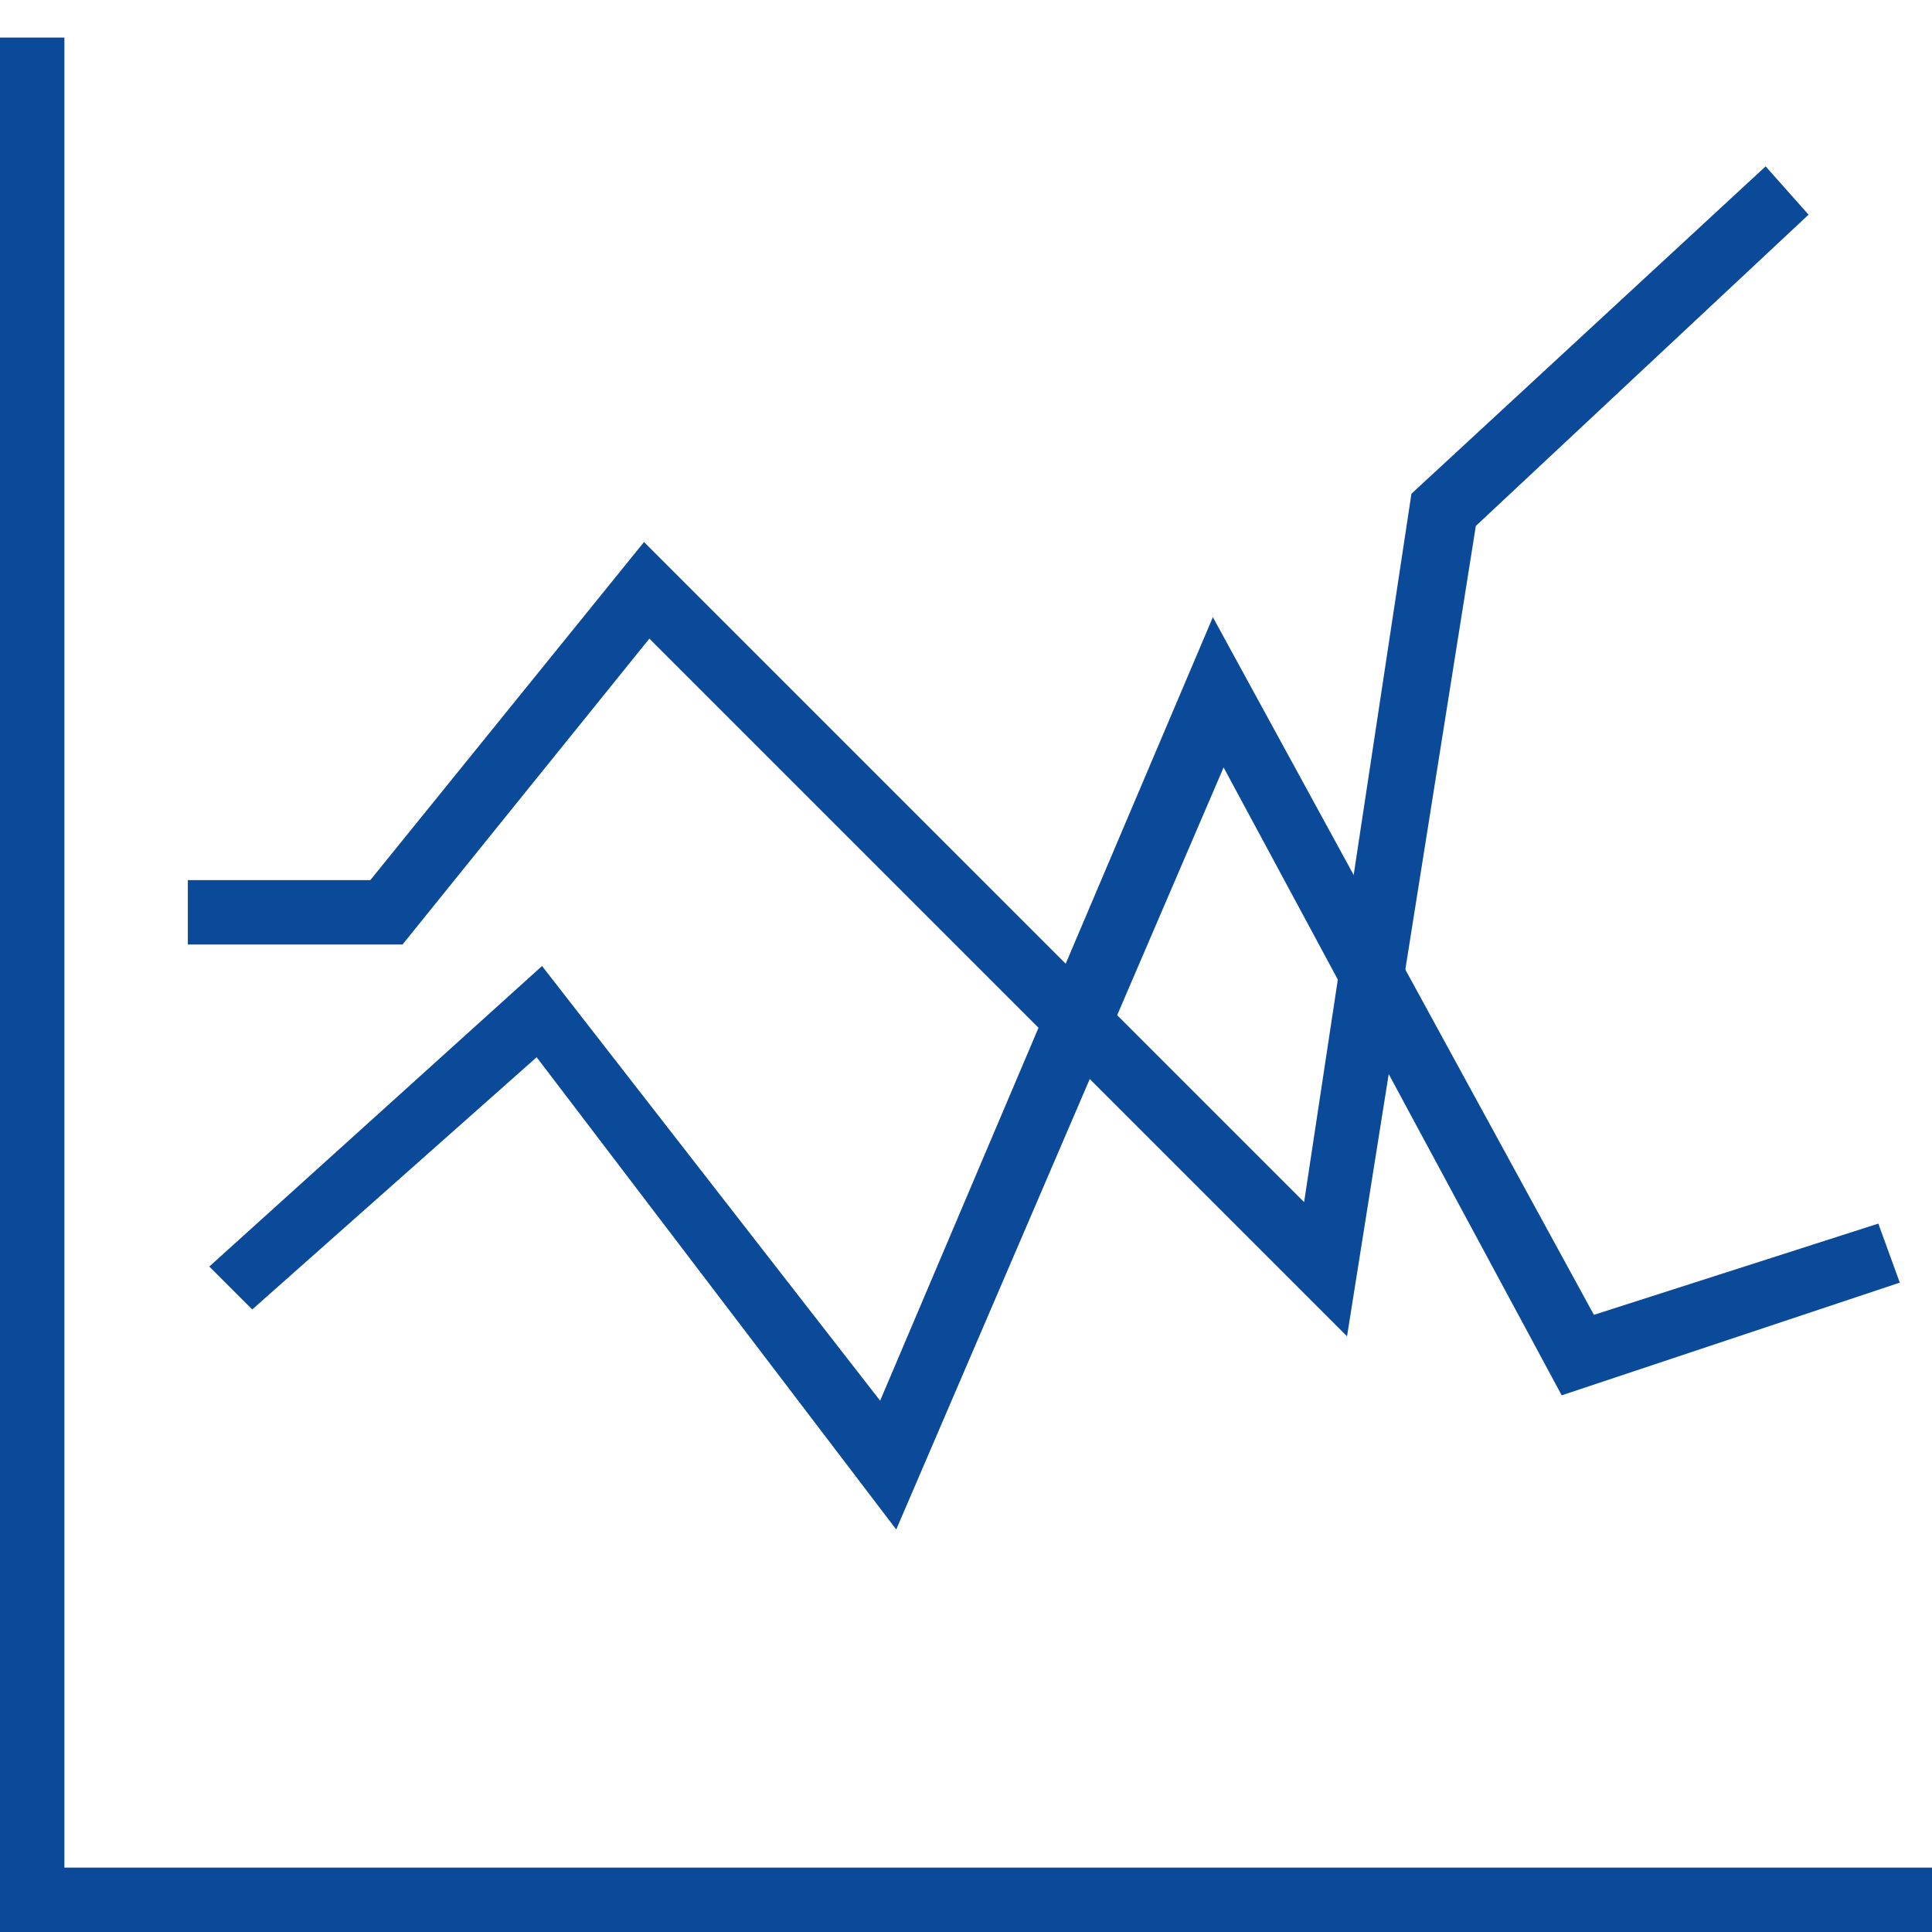 <?xml version="1.0" encoding="utf-8"?>
<!-- Generator: Adobe Illustrator 25.0.0, SVG Export Plug-In . SVG Version: 6.00 Build 0)  -->
<svg version="1.1" id="Layer_1" xmlns="http://www.w3.org/2000/svg" xmlns:xlink="http://www.w3.org/1999/xlink" x="0px" y="0px"
	 viewBox="0 0 36 36" style="enable-background:new 0 0 36 36;" xml:space="preserve">
<style type="text/css">
	.st0{fill:#7AB5F4;}
	.st1{fill:#FFFFFF;}
	.st2{fill:#0B4A99;}
	.st3{fill:#CB1618;}
	.st4{fill:none;}
	.st5{opacity:0.25;}
	.st6{fill:none;stroke:#0B4A99;stroke-width:3.000000e-02;stroke-miterlimit:10;}
</style>
<polygon class="st2" points="36,36 0,36 0,0.7 1.2,0.7 1.2,34.8 36,34.8 "/>
<g>
	<polygon class="st2" points="25.1,24.9 12.1,11.9 7.5,17.6 3.5,17.6 3.5,16.4 6.9,16.4 12,10.1 24.3,22.4 26.3,9.2 32.9,3.1 
		33.7,4 27.5,9.8 	"/>
</g>
<g>
	<polygon class="st2" points="16.7,28.5 10,19.7 4.7,24.4 3.9,23.6 10.1,18 16.4,26.1 22.6,11.5 29.7,24.5 35,22.8 35.4,23.9 
		29.1,26 22.8,14.3 	"/>
</g>
</svg>
